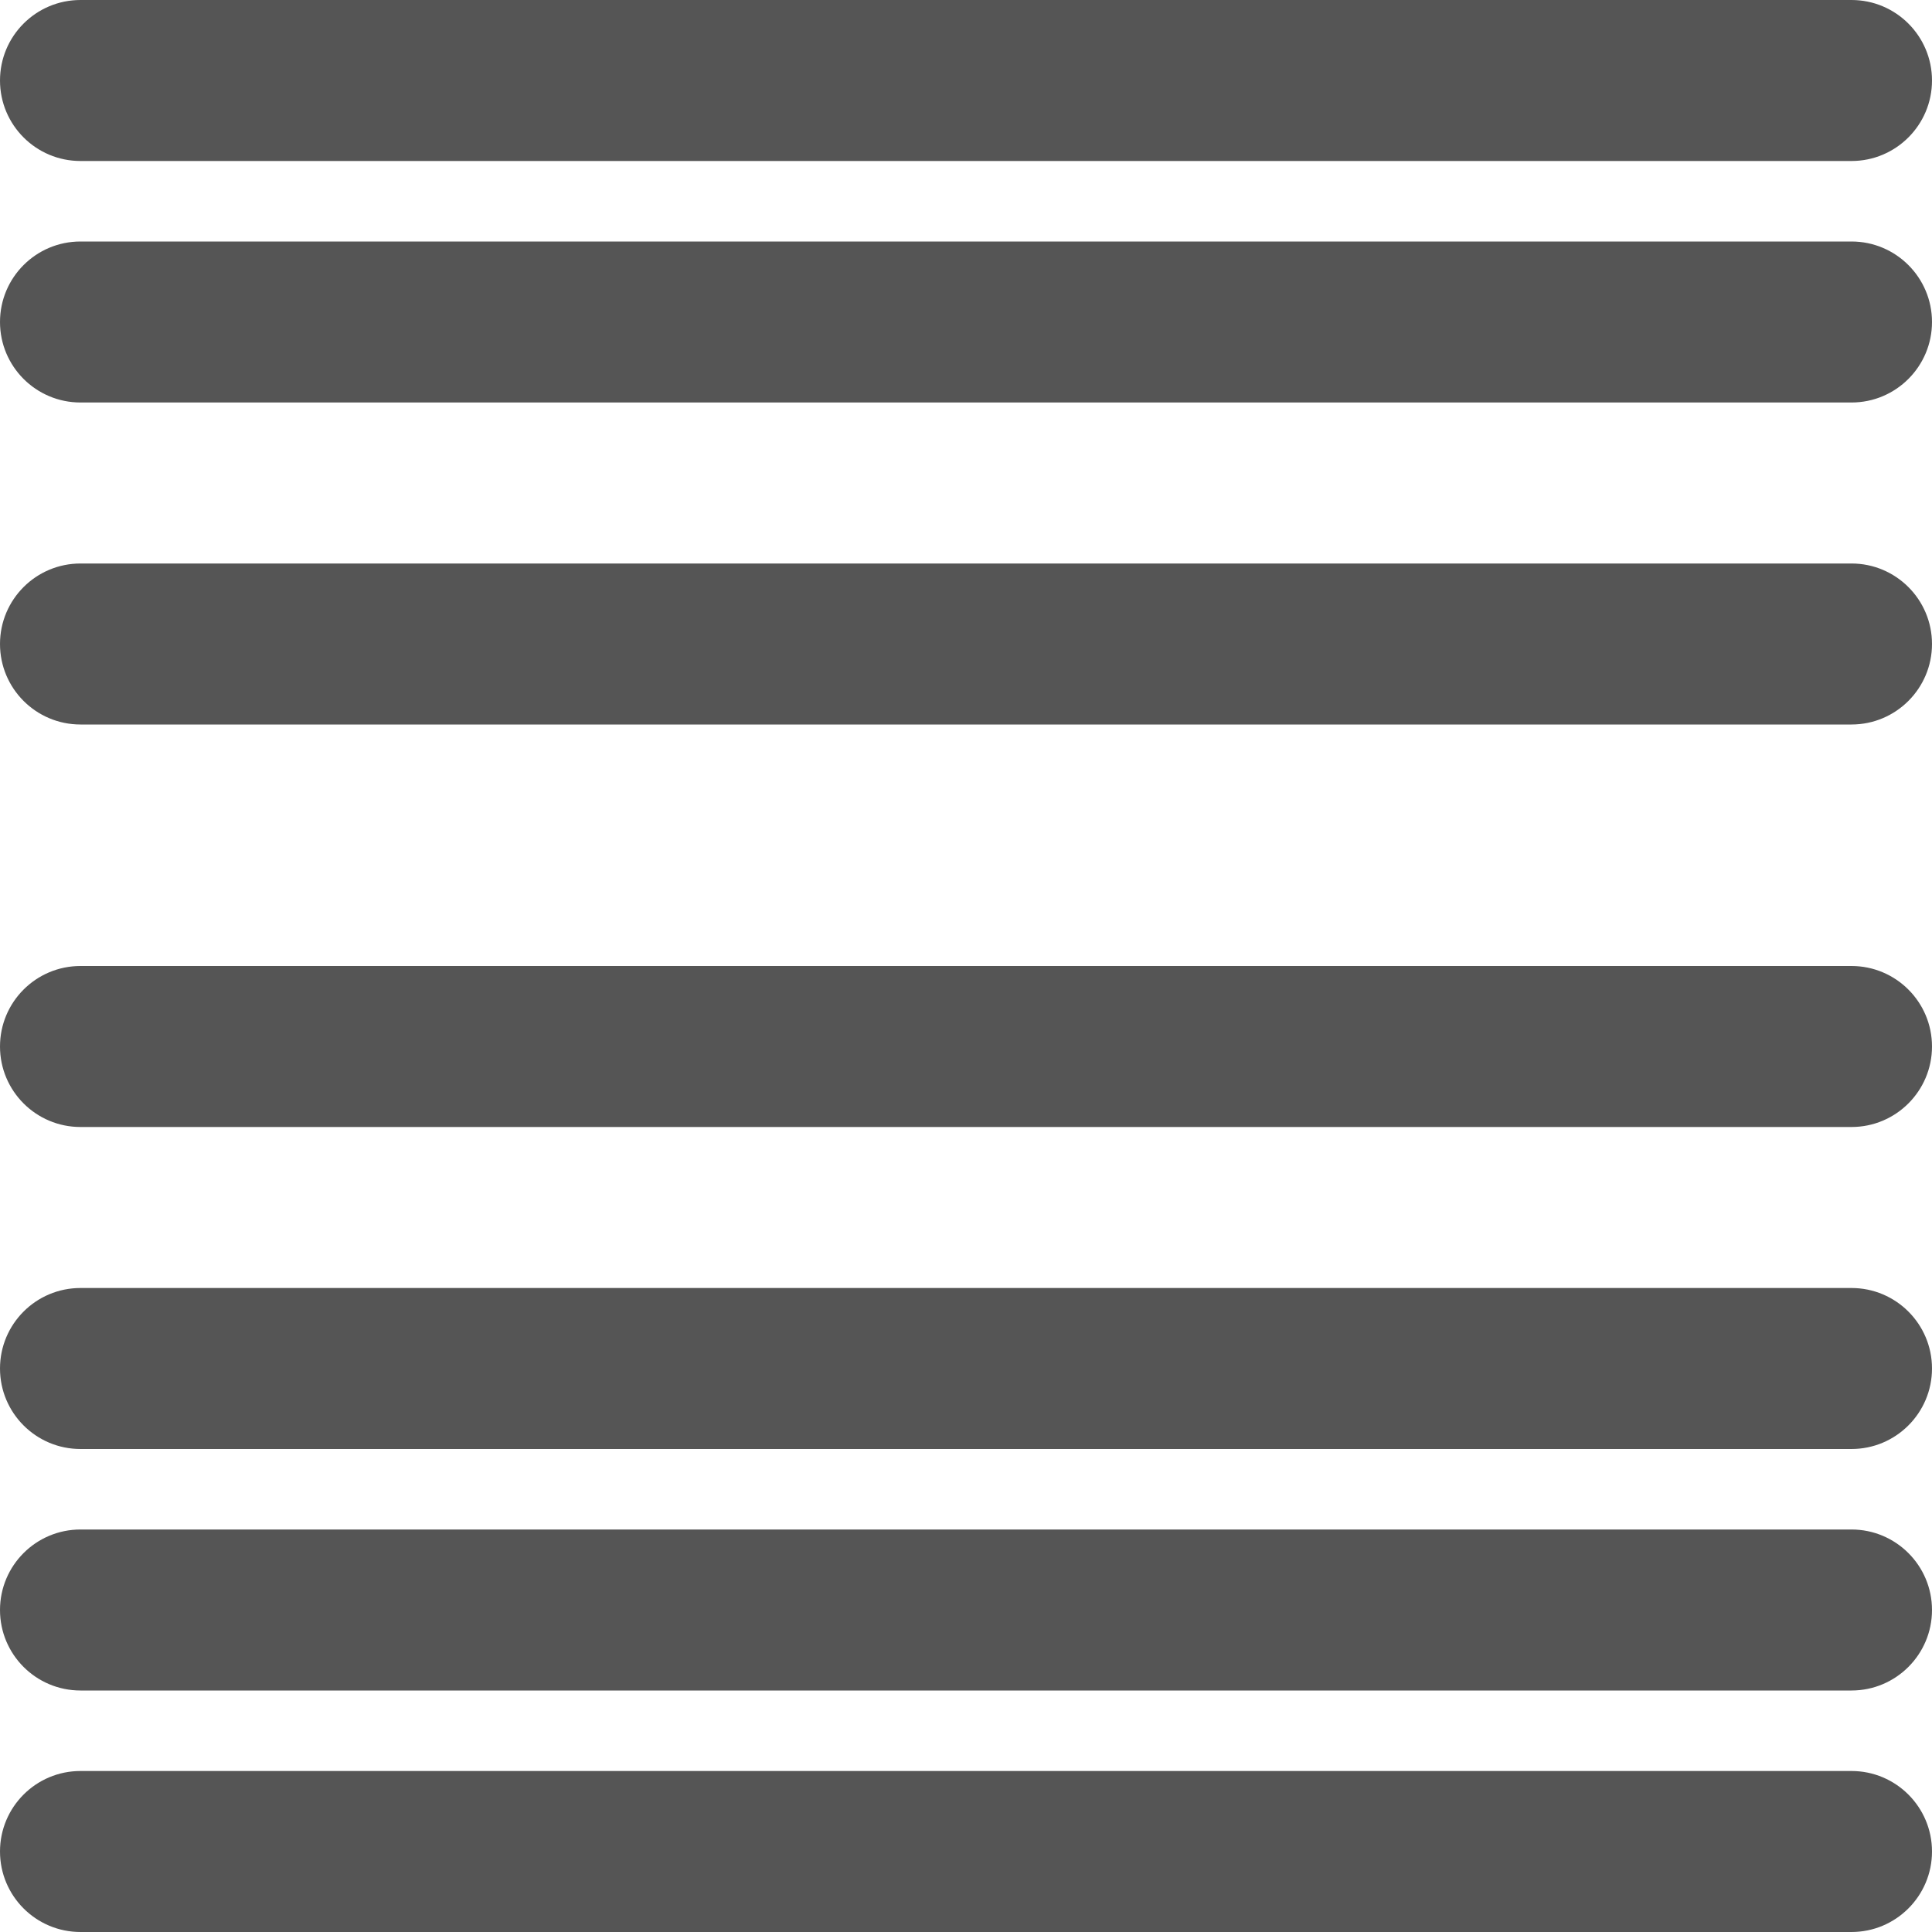 <svg 
 xmlns="http://www.w3.org/2000/svg"
 xmlns:xlink="http://www.w3.org/1999/xlink"
 width="24px" height="24px">
<path fill-rule="evenodd"  fill="rgb(85, 85, 85)"
 d="M23.000,21.000 L1.000,21.000 C0.447,21.000 -0.000,20.552 -0.000,20.000 C-0.000,19.448 0.447,19.000 1.000,19.000 L23.000,19.000 C23.552,19.000 24.000,19.448 24.000,20.000 C24.000,20.552 23.552,21.000 23.000,21.000 ZM23.000,18.000 L1.000,18.000 C0.447,18.000 -0.000,17.552 -0.000,17.000 C-0.000,16.448 0.447,16.000 1.000,16.000 L23.000,16.000 C23.552,16.000 24.000,16.448 24.000,17.000 C24.000,17.552 23.552,18.000 23.000,18.000 ZM23.000,14.000 L1.000,14.000 C0.447,14.000 -0.000,13.552 -0.000,13.000 C-0.000,12.448 0.447,12.000 1.000,12.000 L23.000,12.000 C23.552,12.000 24.000,12.448 24.000,13.000 C24.000,13.552 23.552,14.000 23.000,14.000 ZM23.000,9.000 L1.000,9.000 C0.447,9.000 -0.000,8.552 -0.000,8.000 C-0.000,7.448 0.447,7.000 1.000,7.000 L23.000,7.000 C23.552,7.000 24.000,7.448 24.000,8.000 C24.000,8.552 23.552,9.000 23.000,9.000 ZM23.000,5.000 L1.000,5.000 C0.447,5.000 -0.000,4.552 -0.000,4.000 C-0.000,3.448 0.447,3.000 1.000,3.000 L23.000,3.000 C23.552,3.000 24.000,3.448 24.000,4.000 C24.000,4.552 23.552,5.000 23.000,5.000 ZM23.000,2.000 L1.000,2.000 C0.447,2.000 -0.000,1.552 -0.000,1.000 C-0.000,0.448 0.447,-0.000 1.000,-0.000 L23.000,-0.000 C23.552,-0.000 24.000,0.448 24.000,1.000 C24.000,1.552 23.552,2.000 23.000,2.000 ZM1.000,22.000 L23.000,22.000 C23.552,22.000 24.000,22.448 24.000,23.000 C24.000,23.552 23.552,24.000 23.000,24.000 L1.000,24.000 C0.447,24.000 -0.000,23.552 -0.000,23.000 C-0.000,22.448 0.447,22.000 1.000,22.000 Z"/>
</svg>
